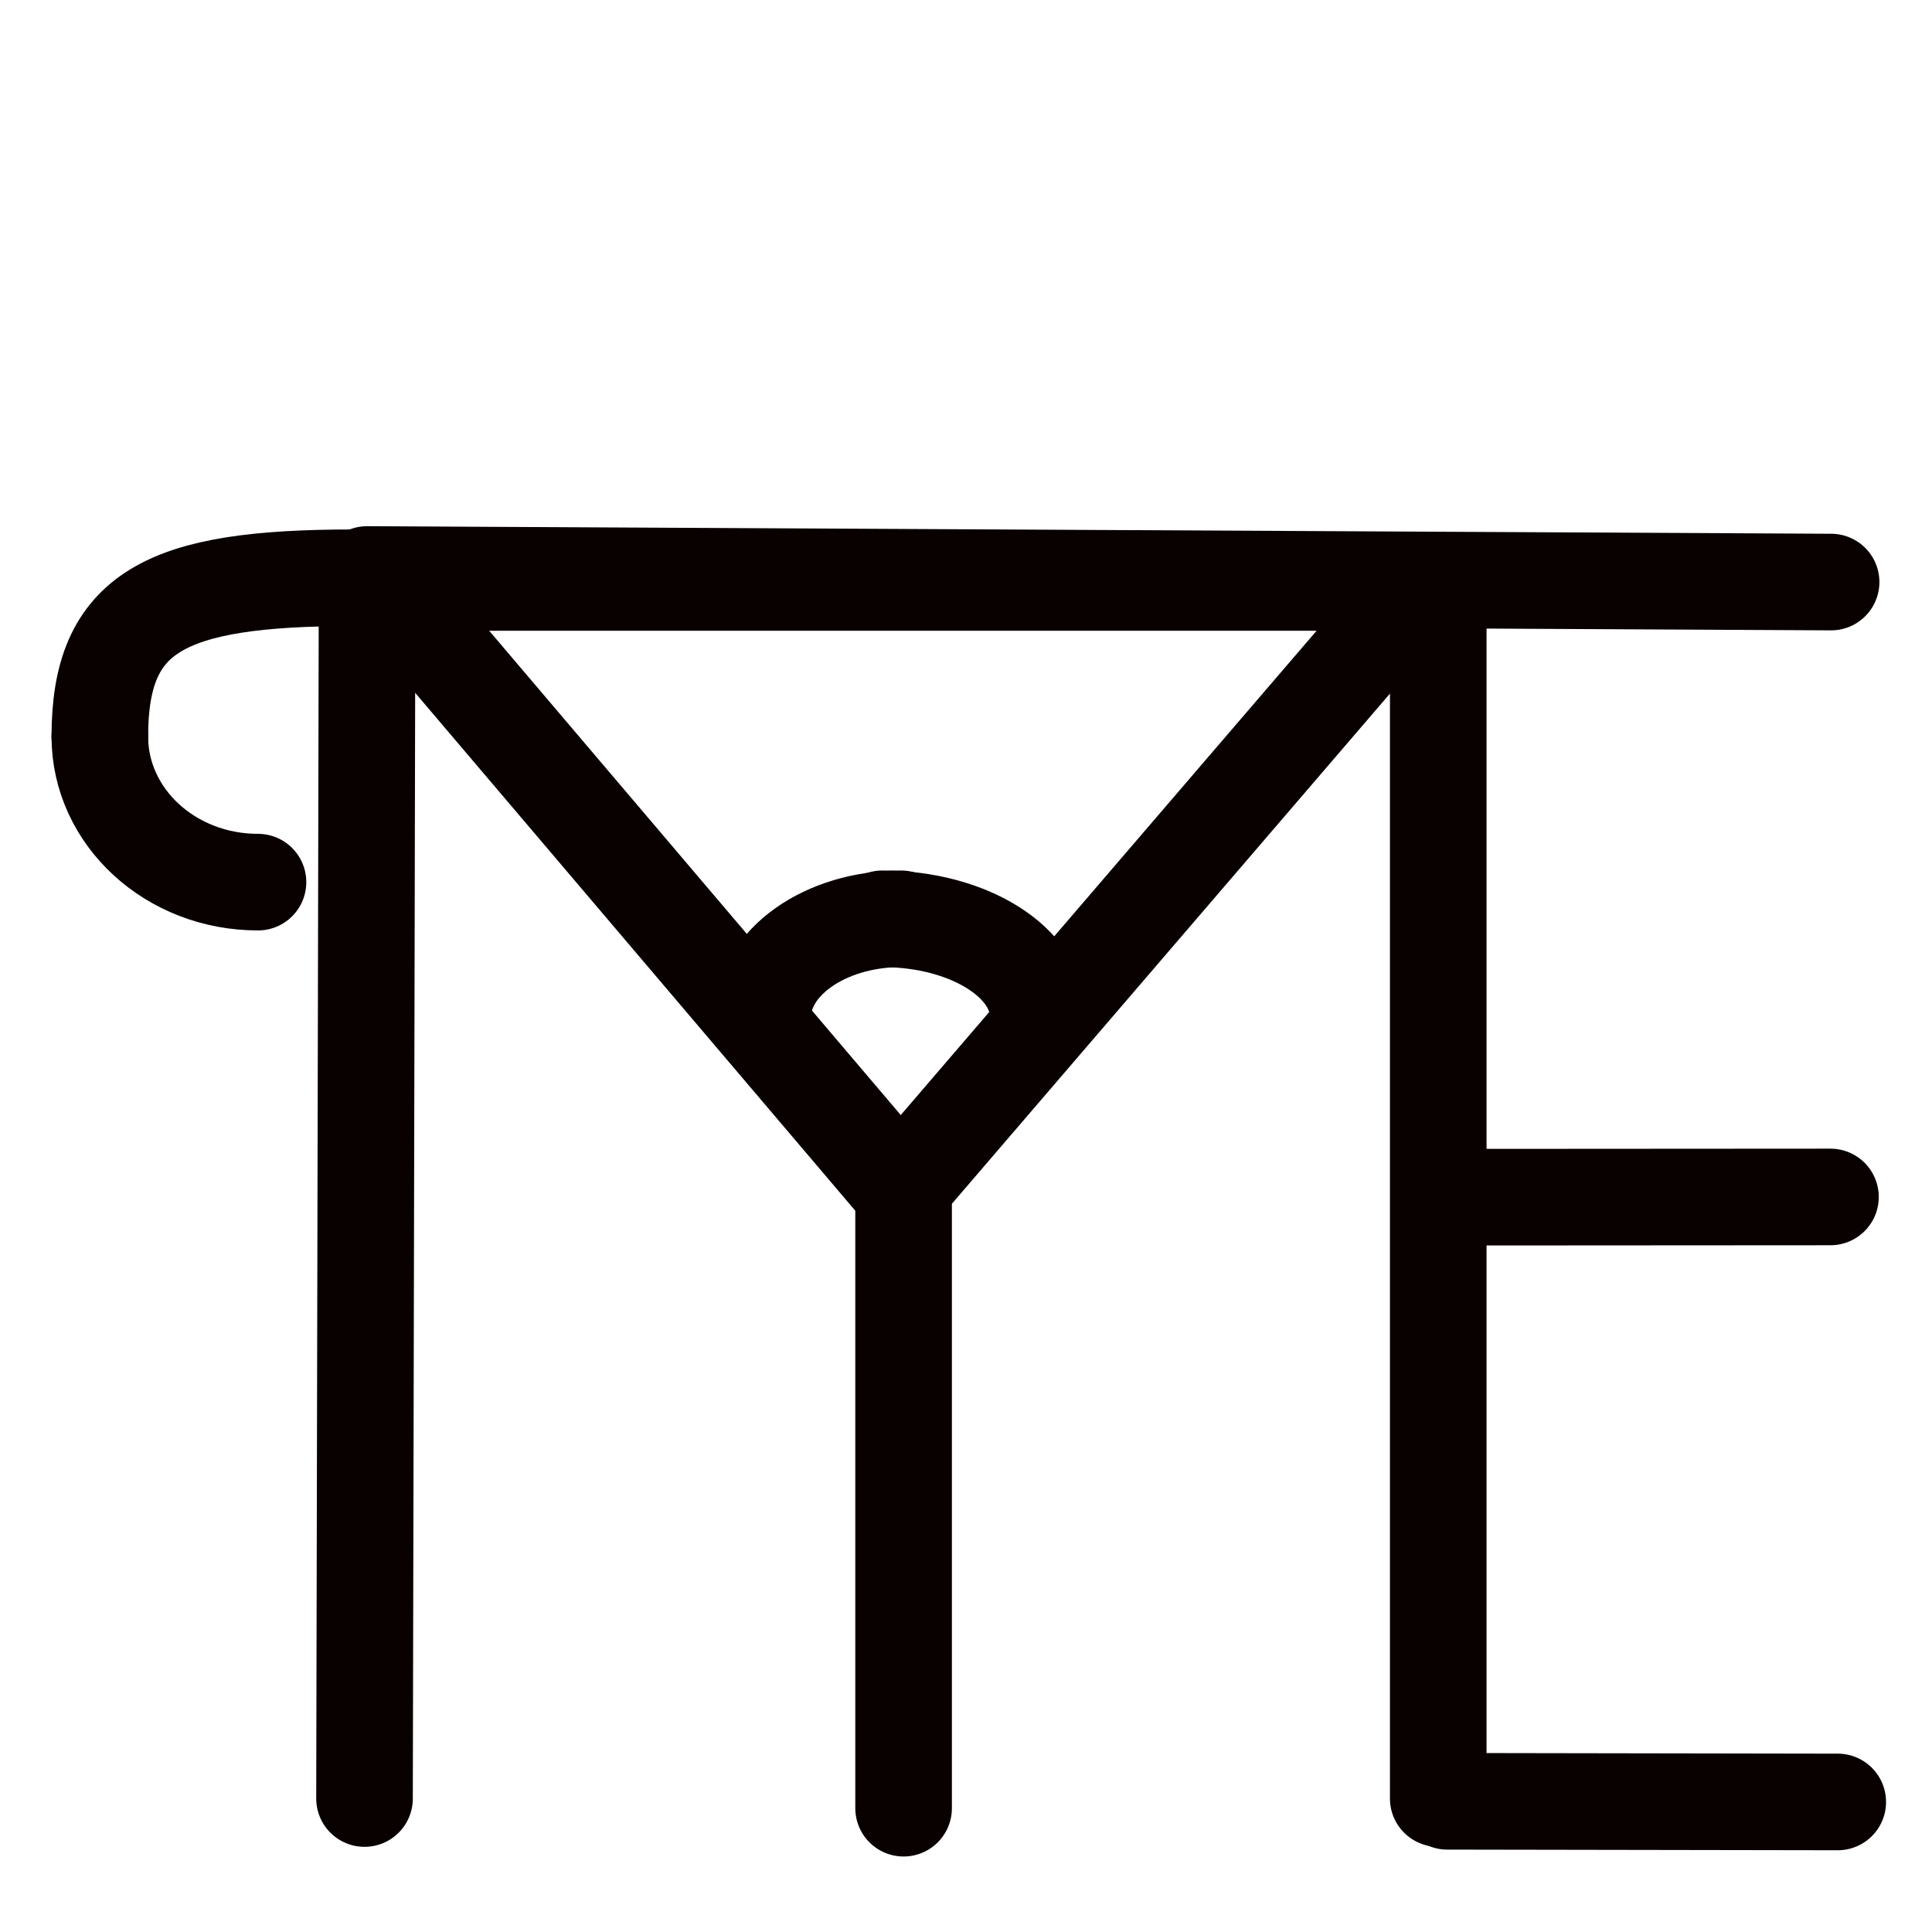 <?xml version="1.0" encoding="UTF-8"?>
<svg xmlns:foaf="http://xmlns.com/foaf/0.1/" xmlns:svg="http://www.w3.org/2000/svg"
     xmlns:dc="http://purl.org/dc/elements/1.1/"
     xmlns:crm="http://www.cidoc-crm.org/cidoc-crm/"
     xmlns="http://www.w3.org/2000/svg"
     xmlns:sodipodi="http://sodipodi.sourceforge.net/DTD/sodipodi-0.dtd"
     xmlns:cc="http://creativecommons.org/ns#"
     xmlns:inkscape="http://www.inkscape.org/namespaces/inkscape"
     xmlns:nmo="http://nomisma.org/ontology#"
     xmlns:rdf="http://www.w3.org/1999/02/22-rdf-syntax-ns#"
     width="400"
     height="400"
     xml:space="preserve"
     viewBox="0 0 400 400">
  <title property="dc:title">Monogram 672</title><desc proprety="dc:description">Monogram 672 published by Nomisma.org. See matching URIs and bibliographic references for further information about the usage of this symbol on coinage.</desc>
    <desc xmlns:xlink="http://www.w3.org/1999/xlink" property="dc:creator">Corpus Nummorum https://www.corpus-nummorum.eu</desc>
    <desc xmlns:xlink="http://www.w3.org/1999/xlink">lettercomb: ΠΥΡΟΕΜ</desc>    
    <line xmlns:xlink="http://www.w3.org/1999/xlink" fill="none" stroke="#090000"
         stroke-width="20"
         stroke-linecap="round"
         stroke-linejoin="round"
         x1="75.469"
         y1="372.367"
         x2="76.004"
         y2="119.913"/>
<line xmlns:xlink="http://www.w3.org/1999/xlink" fill="none" stroke="#090000"
         stroke-width="20"
         stroke-linecap="round"
         stroke-linejoin="round"
         x1="184.861"
         y1="244.384"
         x2="83.96"
         y2="125.648"/>
<line xmlns:xlink="http://www.w3.org/1999/xlink" fill="none" stroke="#090000"
         stroke-width="20"
         stroke-linecap="round"
         stroke-linejoin="round"
         x1="188.058"
         y1="244.384"
         x2="292.287"
         y2="122.996"/>
<line xmlns:xlink="http://www.w3.org/1999/xlink" fill="none" stroke="#090000"
         stroke-width="20"
         stroke-linecap="round"
         stroke-linejoin="round"
         x1="297.774"
         y1="125.755"
         x2="297.774"
         y2="372.367"/>
<line xmlns:xlink="http://www.w3.org/1999/xlink" fill="none" stroke="#090000"
         stroke-width="20"
         stroke-linecap="round"
         stroke-linejoin="round"
         x1="187.08"
         y1="241.425"
         x2="187.08"
         y2="374.367"/>
<line xmlns:xlink="http://www.w3.org/1999/xlink" fill="none" stroke="#090000"
         stroke-width="20"
         stroke-linecap="round"
         stroke-linejoin="round"
         x1="73.052"
         y1="120.59"
         x2="292.287"
         y2="120.59"/>
<line xmlns:xlink="http://www.w3.org/1999/xlink" fill="none" stroke="#090000"
         stroke-width="20"
         stroke-linecap="round"
         stroke-linejoin="round"
         x1="76.003"
         y1="118.942"
         x2="379.109"
         y2="120.509"/>
<line xmlns:xlink="http://www.w3.org/1999/xlink" fill="none" stroke="#090000"
         stroke-width="20"
         stroke-linecap="round"
         stroke-linejoin="round"
         x1="299.487"
         y1="247.866"
         x2="378.977"
         y2="247.817"/>
<line xmlns:xlink="http://www.w3.org/1999/xlink" fill="none" stroke="#090000"
         stroke-width="20"
         stroke-linecap="round"
         stroke-linejoin="round"
         x1="299.632"
         y1="372.94"
         x2="380.486"
         y2="373.075"/>
<path xmlns:xlink="http://www.w3.org/1999/xlink" fill="none" stroke="#090000"
         stroke-width="20"
         stroke-linecap="round"
         stroke-linejoin="round"
         d="M53.414,182.637  c-18.102,0-32.746-13.487-32.746-30.154"/>
<path xmlns:xlink="http://www.w3.org/1999/xlink" fill="none" stroke="#090000"
         stroke-width="20"
         stroke-linecap="round"
         stroke-linejoin="round"
         d="M73.052,119.62  c-38.931,0-52.384,7.021-52.384,32.863"/>
<path xmlns:xlink="http://www.w3.org/1999/xlink" fill="none" stroke="#090000"
         stroke-width="20"
         stroke-linecap="round"
         stroke-linejoin="round"
         d="M182.669,190.229  c17.944,0.002,32.38,9.092,32.273,20.326"/>
<path xmlns:xlink="http://www.w3.org/1999/xlink" fill="none" stroke="#090000"
         stroke-width="20"
         stroke-linecap="round"
         stroke-linejoin="round"
         d="M186.577,190.229  c-15.77-0.014-28.595,9.069-28.69,20.293"/>
<path xmlns:xlink="http://www.w3.org/1999/xlink" fill="none" stroke="#090000"
         stroke-width="20"
         stroke-linecap="round"
         stroke-linejoin="round"
         d="M374.354,191.542"/>
</svg>